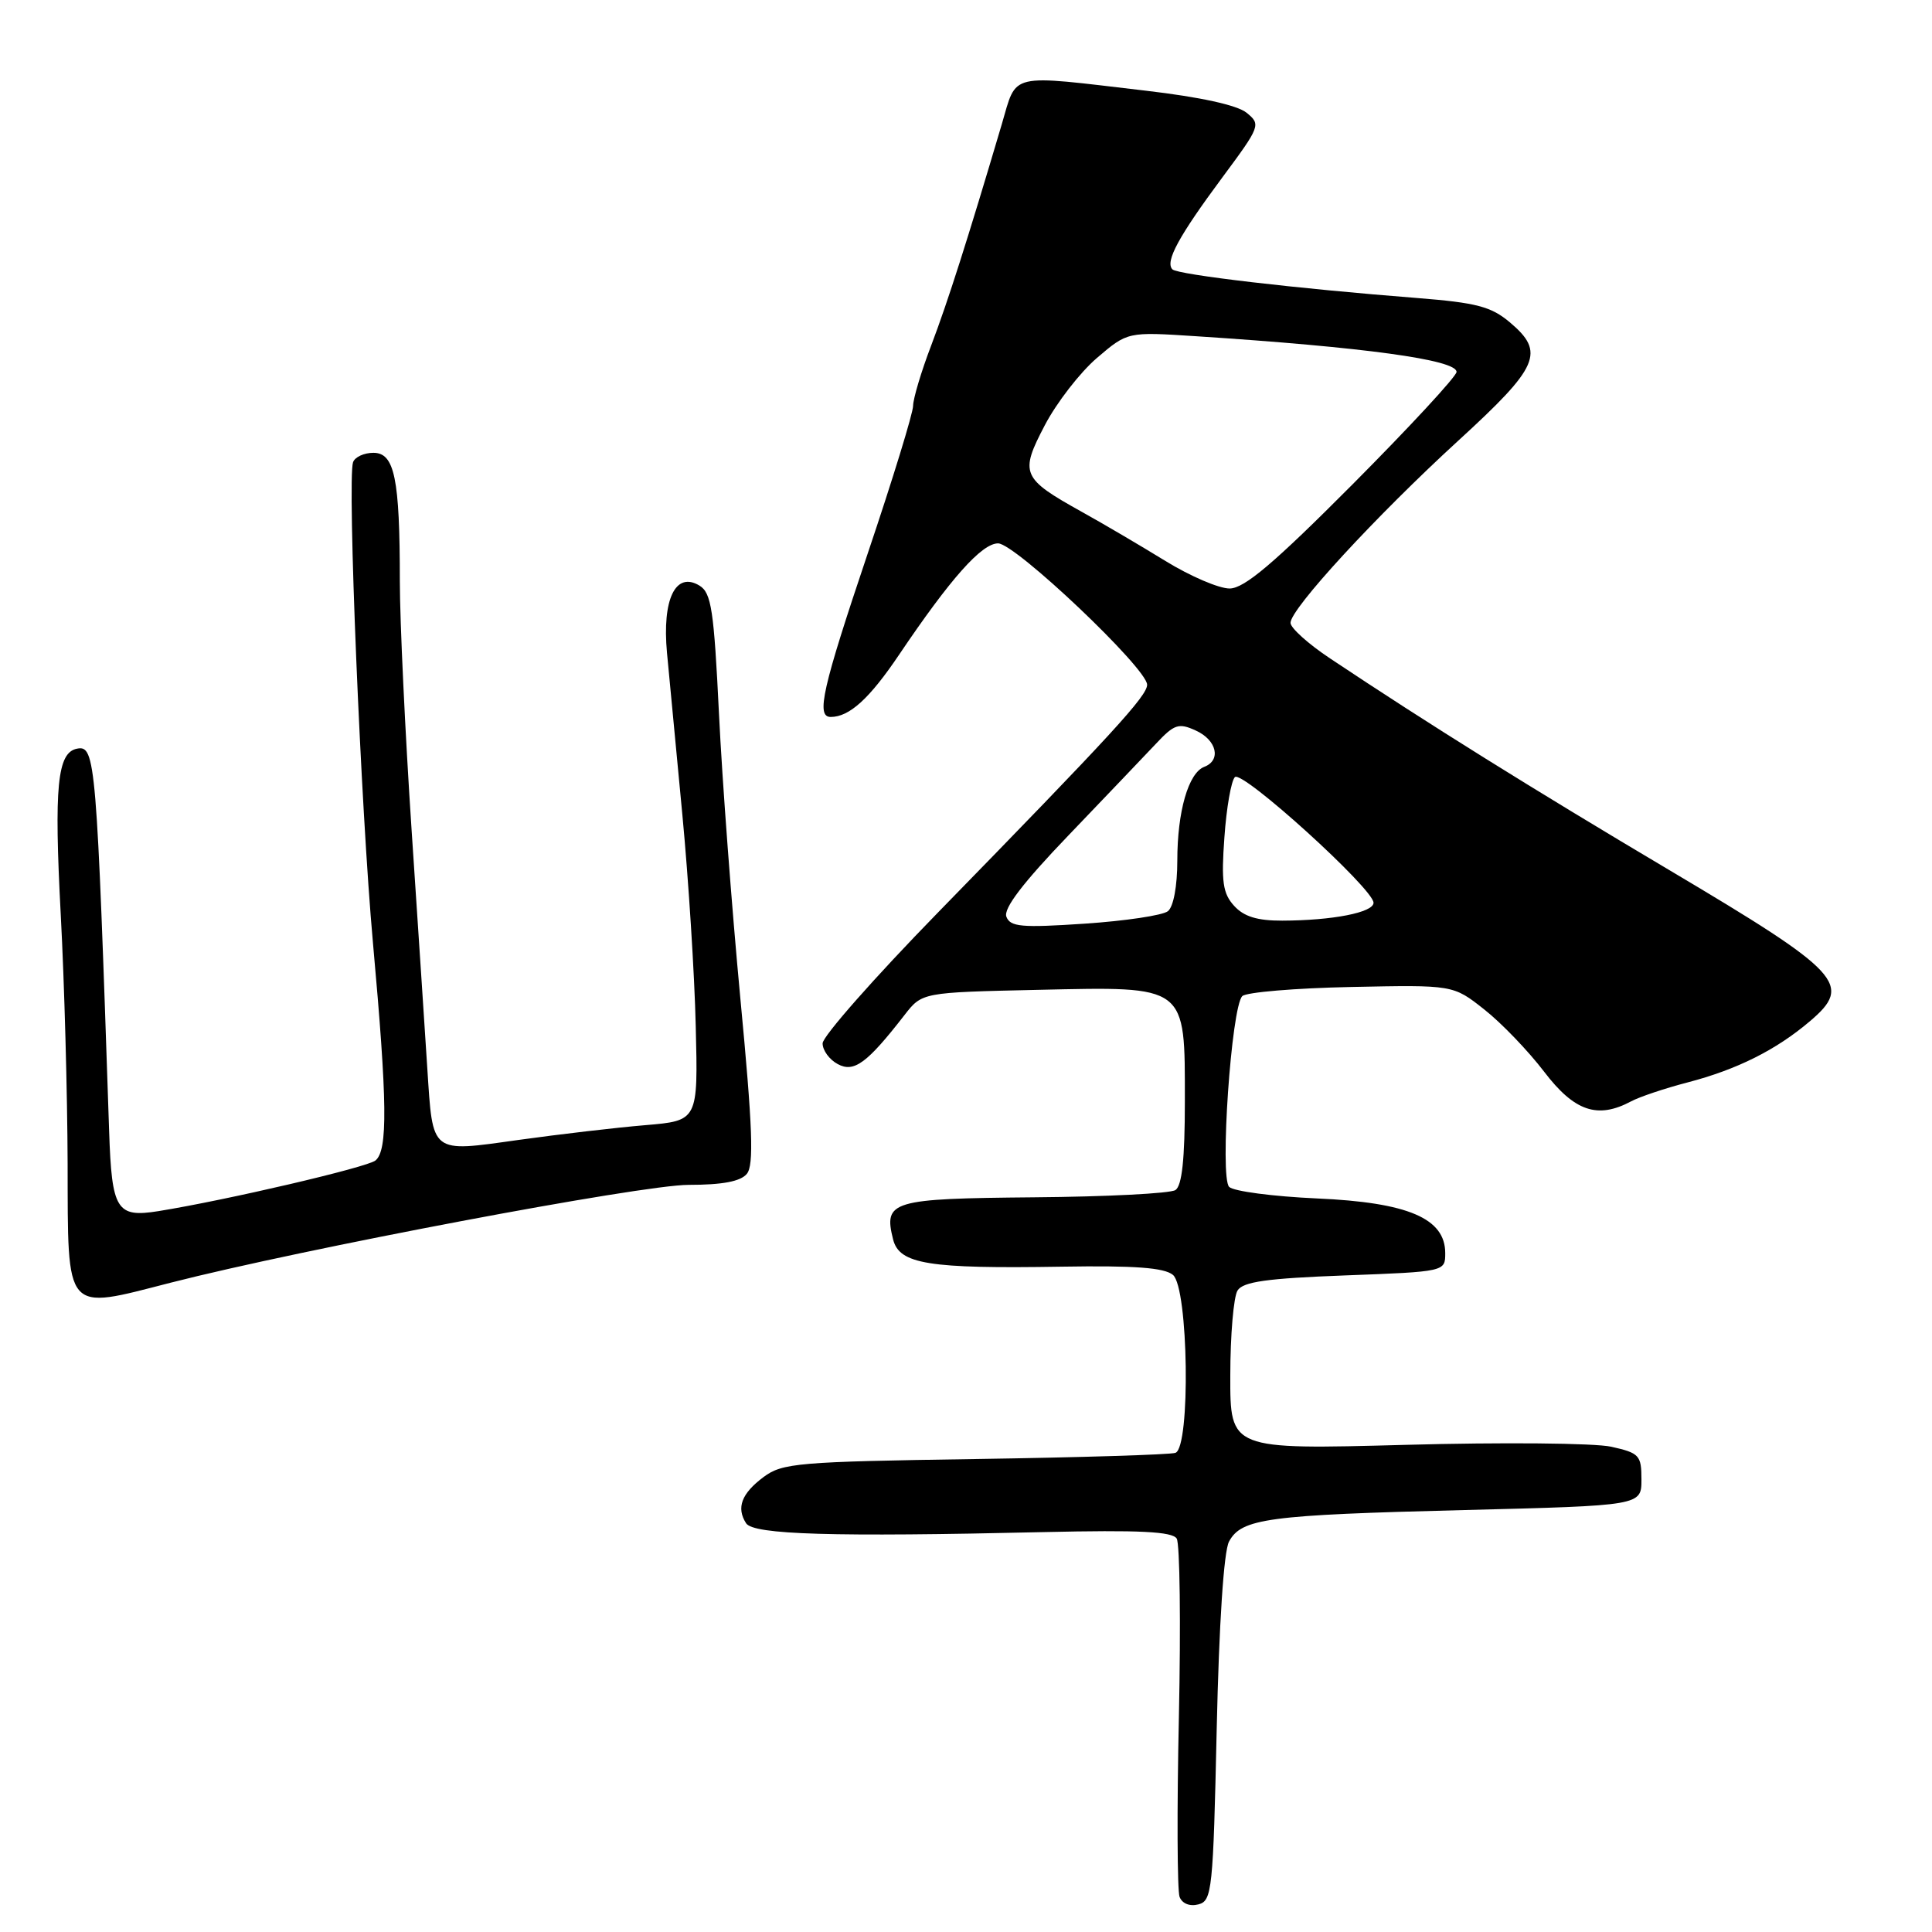 <?xml version="1.0" encoding="UTF-8" standalone="no"?>
<!DOCTYPE svg PUBLIC "-//W3C//DTD SVG 1.1//EN" "http://www.w3.org/Graphics/SVG/1.1/DTD/svg11.dtd" >
<svg xmlns="http://www.w3.org/2000/svg" xmlns:xlink="http://www.w3.org/1999/xlink" version="1.1" viewBox="0 0 256 256">
 <g >
 <path fill="currentColor"
d=" M 161.22 229.11 C 161.53 215.10 162.16 205.57 162.85 204.27 C 164.50 201.20 167.94 200.74 194.00 200.09 C 217.50 199.50 217.50 199.50 217.50 196.04 C 217.50 192.83 217.22 192.53 213.50 191.70 C 211.30 191.21 199.04 191.10 186.25 191.45 C 163.00 192.08 163.00 192.08 163.02 182.29 C 163.02 176.91 163.46 171.82 163.98 171.00 C 164.71 169.83 167.88 169.39 178.21 169.00 C 191.50 168.50 191.50 168.50 191.50 166.04 C 191.50 161.44 186.57 159.33 174.51 158.80 C 168.69 158.54 163.45 157.85 162.87 157.27 C 161.60 156.00 163.16 133.44 164.61 131.99 C 165.12 131.48 171.62 130.93 179.05 130.78 C 192.55 130.50 192.55 130.50 196.66 133.75 C 198.93 135.53 202.50 139.25 204.60 142.00 C 208.62 147.27 211.68 148.31 216.14 145.93 C 217.24 145.34 220.60 144.21 223.60 143.43 C 230.16 141.72 235.34 139.13 239.82 135.32 C 245.54 130.47 244.06 128.87 221.29 115.35 C 202.96 104.47 189.25 95.92 176.25 87.25 C 173.36 85.33 171.00 83.21 171.00 82.53 C 171.00 80.67 182.33 68.37 193.22 58.40 C 203.96 48.57 204.78 46.68 200.05 42.70 C 197.58 40.62 195.63 40.11 187.80 39.49 C 171.89 38.25 156.06 36.40 155.35 35.69 C 154.35 34.68 156.18 31.31 161.96 23.52 C 167.02 16.70 167.09 16.50 165.18 14.94 C 163.93 13.93 159.04 12.86 151.85 12.02 C 133.41 9.86 134.79 9.53 132.73 16.50 C 128.22 31.73 125.59 39.98 123.39 45.77 C 122.07 49.22 121.00 52.82 120.99 53.77 C 120.99 54.72 118.29 63.51 114.99 73.30 C 108.96 91.21 108.10 95.00 110.07 95.00 C 112.55 95.00 115.21 92.58 119.15 86.73 C 125.94 76.66 130.08 72.00 132.25 72.00 C 134.53 72.00 152.00 88.57 152.00 90.73 C 152.00 92.22 147.44 97.19 124.25 120.95 C 115.86 129.55 109.00 137.33 109.00 138.25 C 109.00 139.18 109.90 140.41 111.01 141.00 C 113.16 142.16 114.89 140.89 119.85 134.50 C 122.18 131.50 122.18 131.50 137.50 131.16 C 157.39 130.72 157.00 130.42 157.00 145.94 C 157.00 153.60 156.62 157.12 155.75 157.69 C 155.06 158.14 146.63 158.57 137.01 158.65 C 118.07 158.82 117.06 159.12 118.34 164.23 C 119.17 167.51 123.02 168.13 140.69 167.84 C 150.33 167.68 154.26 167.97 155.42 168.93 C 157.48 170.64 157.77 191.79 155.75 192.51 C 155.06 192.75 143.11 193.12 129.18 193.33 C 105.76 193.68 103.66 193.86 101.18 195.71 C 98.25 197.90 97.54 199.78 98.86 201.84 C 99.84 203.35 110.27 203.66 138.33 203.01 C 150.99 202.72 155.34 202.94 155.92 203.87 C 156.34 204.55 156.47 215.18 156.21 227.48 C 155.94 239.78 155.99 250.52 156.30 251.35 C 156.65 252.24 157.65 252.64 158.80 252.34 C 160.60 251.87 160.75 250.46 161.22 229.11 Z  M 22.59 169.97 C 40.12 165.48 84.99 157.00 91.25 157.00 C 95.72 157.00 98.13 156.55 98.96 155.54 C 99.91 154.40 99.73 149.41 98.10 132.29 C 96.97 120.31 95.69 103.35 95.27 94.60 C 94.60 80.84 94.26 78.56 92.69 77.60 C 89.52 75.67 87.72 79.39 88.38 86.50 C 88.69 89.80 89.61 99.47 90.42 108.00 C 91.23 116.53 92.03 129.12 92.19 136.00 C 92.50 148.50 92.50 148.50 85.50 149.09 C 81.65 149.41 74.08 150.30 68.69 151.05 C 56.97 152.69 57.37 153.00 56.62 141.56 C 56.34 137.13 55.40 122.93 54.54 110.00 C 53.68 97.07 52.98 82.22 52.98 77.00 C 52.98 63.37 52.28 60.00 49.48 60.00 C 48.23 60.00 47.02 60.56 46.78 61.25 C 46.00 63.52 47.81 107.19 49.42 124.95 C 51.33 146.07 51.40 152.43 49.75 153.77 C 48.63 154.68 30.01 159.03 21.00 160.48 C 15.44 161.37 14.81 160.36 14.46 149.87 C 12.81 100.71 12.65 98.73 10.22 99.20 C 7.59 99.70 7.15 104.17 8.05 121.21 C 8.53 130.17 8.93 145.00 8.96 154.17 C 9.01 174.26 8.44 173.60 22.59 169.97 Z  M 133.35 121.47 C 132.94 120.39 135.54 116.98 141.57 110.70 C 146.42 105.64 151.63 100.18 153.15 98.57 C 155.60 95.95 156.18 95.76 158.45 96.80 C 161.23 98.06 161.85 100.74 159.57 101.61 C 157.47 102.42 156.00 107.52 156.00 114.03 C 156.00 117.42 155.49 120.16 154.75 120.74 C 154.06 121.29 149.10 122.03 143.73 122.39 C 135.35 122.95 133.87 122.82 133.35 121.47 Z  M 163.52 120.02 C 162.03 118.38 161.81 116.83 162.24 110.95 C 162.51 107.05 163.14 103.46 163.63 102.97 C 164.60 102.00 182.00 117.78 182.00 119.62 C 182.00 120.91 176.56 121.97 169.90 121.99 C 166.59 122.00 164.81 121.45 163.52 120.02 Z  M 154.44 74.34 C 151.17 72.33 146.19 69.40 143.36 67.83 C 135.36 63.38 135.09 62.75 138.44 56.35 C 140.01 53.35 143.12 49.34 145.35 47.43 C 149.41 43.96 149.41 43.96 158.45 44.55 C 180.78 46.00 193.00 47.67 193.00 49.28 C 193.00 49.86 186.81 56.55 179.25 64.15 C 168.80 74.65 164.89 77.96 162.94 77.98 C 161.53 77.99 157.71 76.35 154.44 74.34 Z "/>
</g>
</svg>